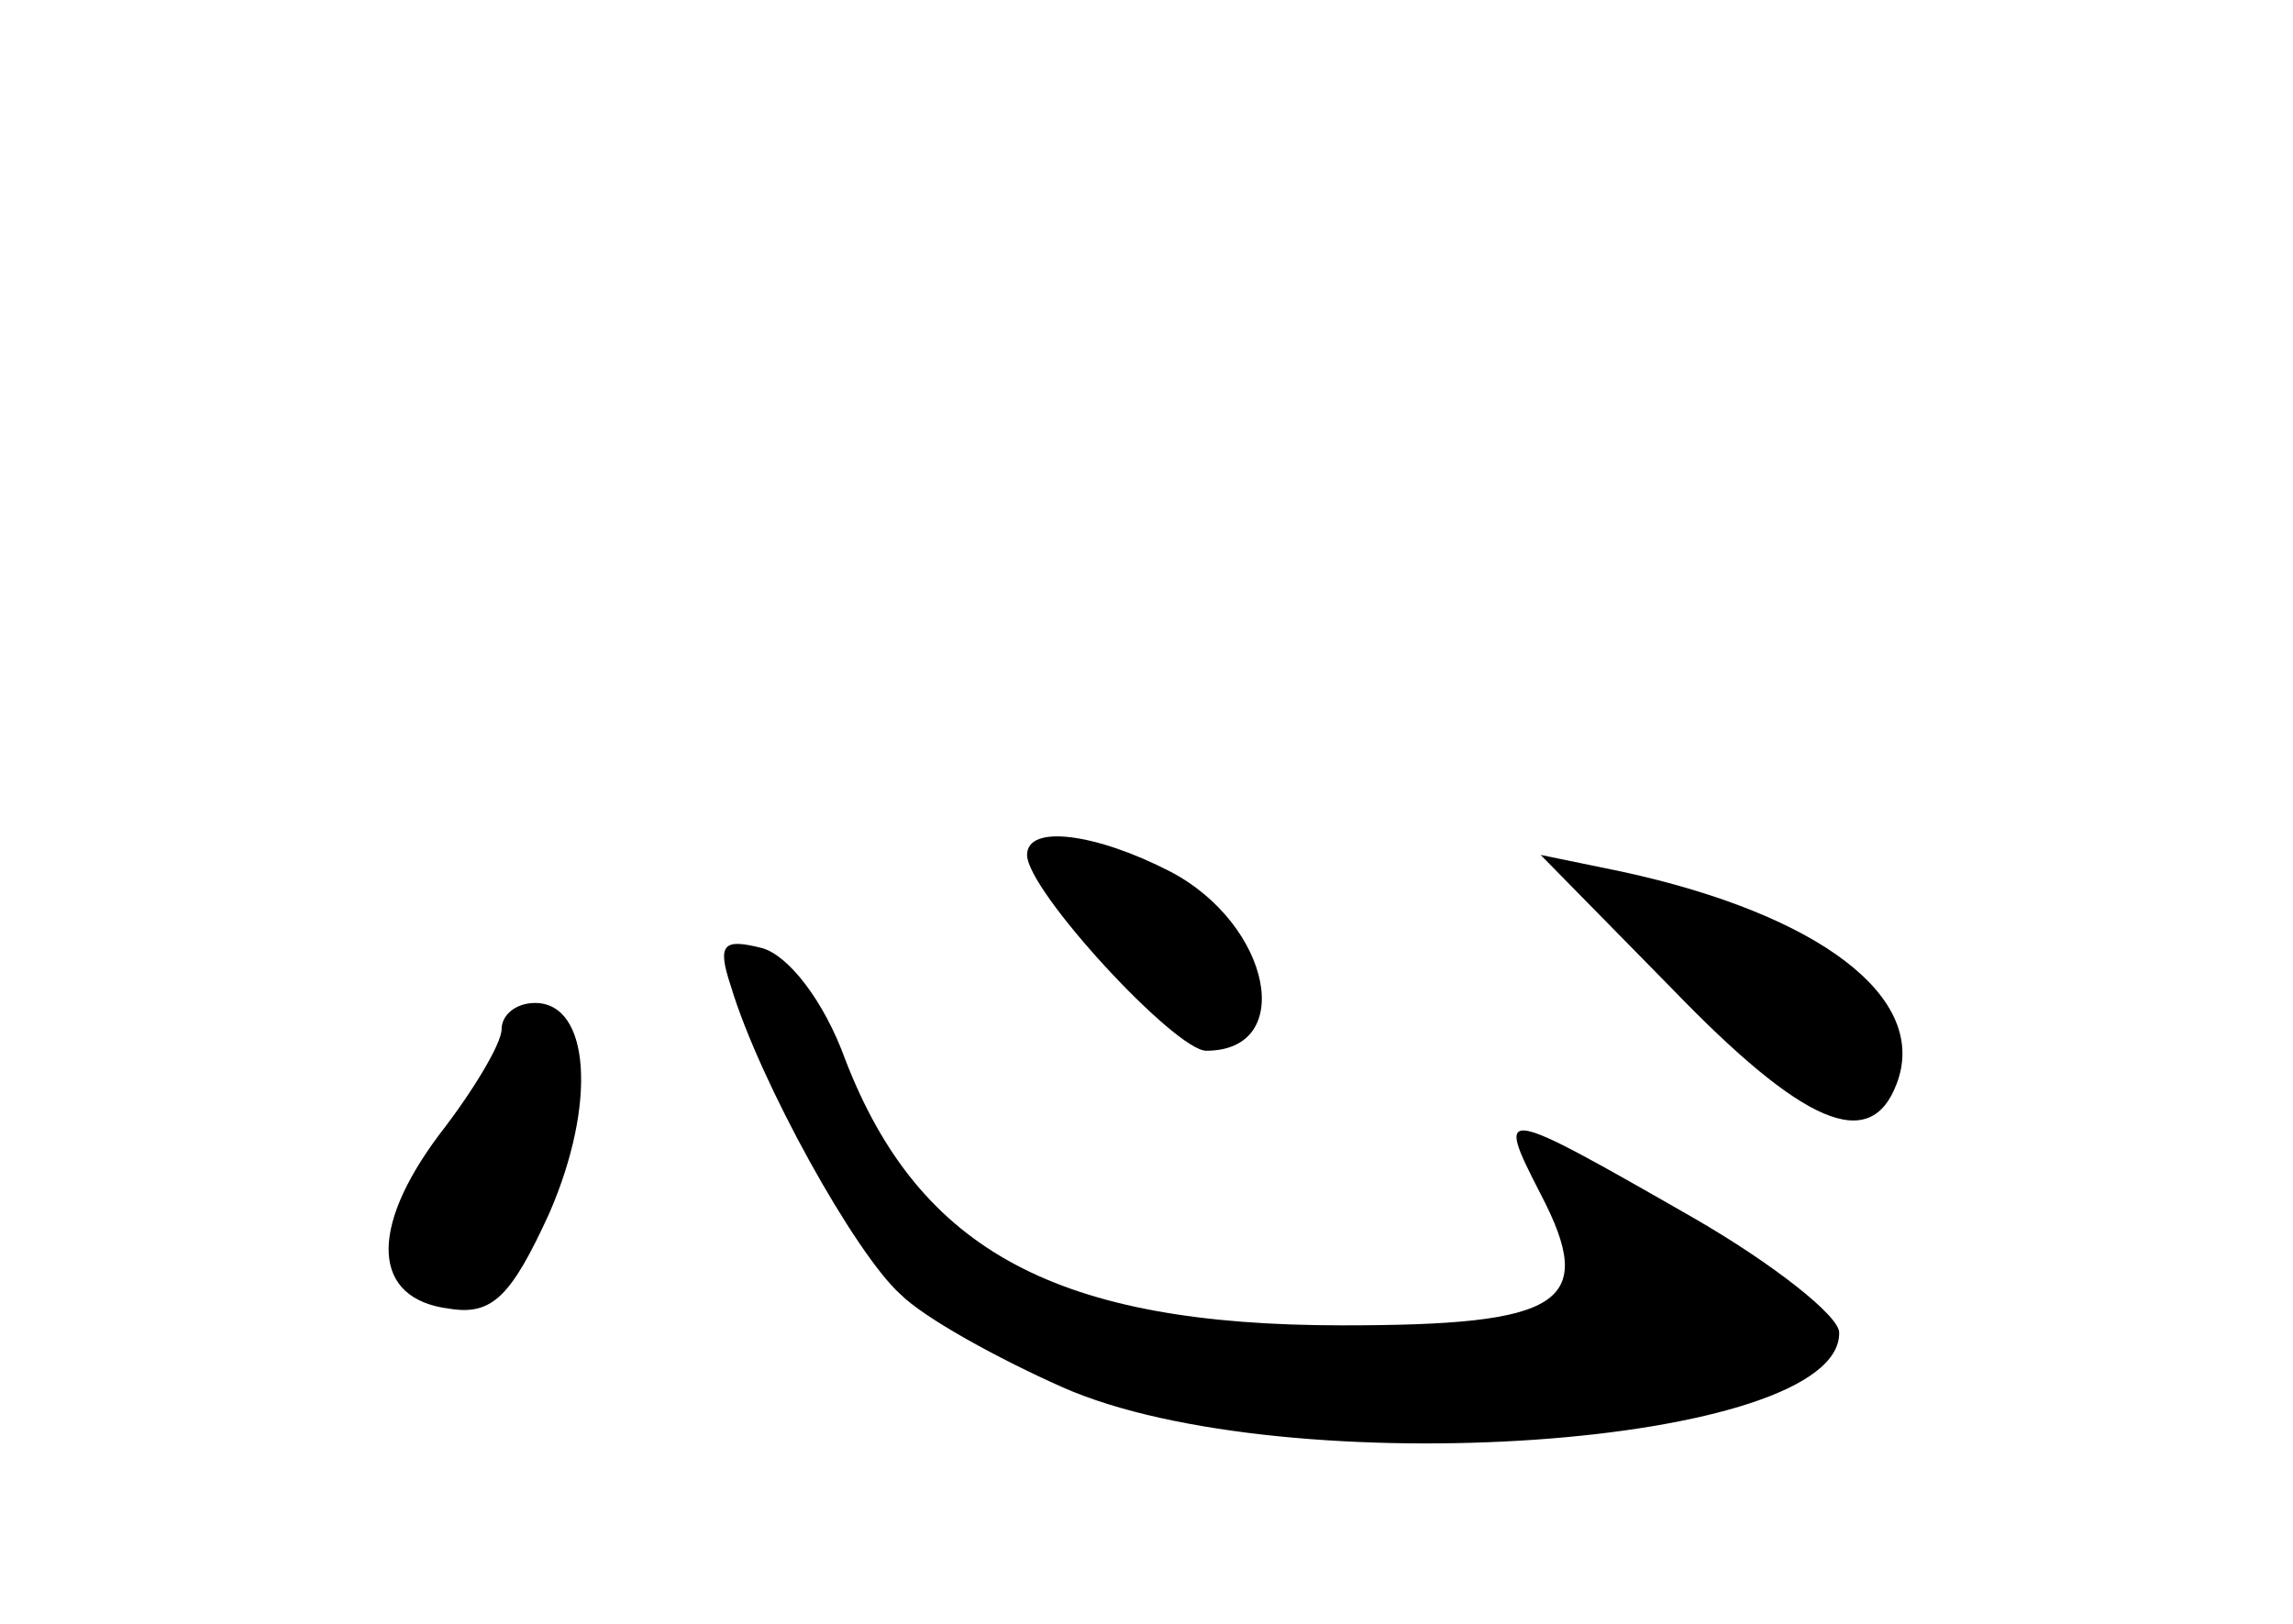 <?xml version="1.0" standalone="no"?>
<!DOCTYPE svg PUBLIC "-//W3C//DTD SVG 20010904//EN"
 "http://www.w3.org/TR/2001/REC-SVG-20010904/DTD/svg10.dtd">
<svg version="1.0" xmlns="http://www.w3.org/2000/svg"
 width="96pt" height="68pt" viewBox="0 0 96 68"
 preserveAspectRatio="xMidYMid meet">
<g transform="translate(0,68) scale(0.1,-0.1)"
fill="#000000" stroke="none">
<path d="M430 322 c0 -15 62 -82 75 -82 38 0 27 53 -15 75 -31 16 -60 20 -60
7z"/>
<path d="M700 266 c55 -57 83 -69 94 -40 14 36 -32 71 -115 89 l-34 7 55 -56z"/>
<path d="M306 267 c12 -40 52 -112 71 -129 10 -10 41 -27 68 -39 93 -41 326
-25 325 23 0 7 -28 29 -61 48 -82 47 -83 47 -64 10 24 -46 9 -55 -83 -55 -119
0 -177 31 -208 111 -9 25 -24 44 -35 47 -16 4 -19 2 -13 -16z"/>
<path d="M210 249 c0 -6 -12 -26 -26 -44 -30 -40 -28 -69 4 -73 18 -3 26 5 42
40 20 46 17 88 -6 88 -8 0 -14 -5 -14 -11z"/>
</g>
</svg>

